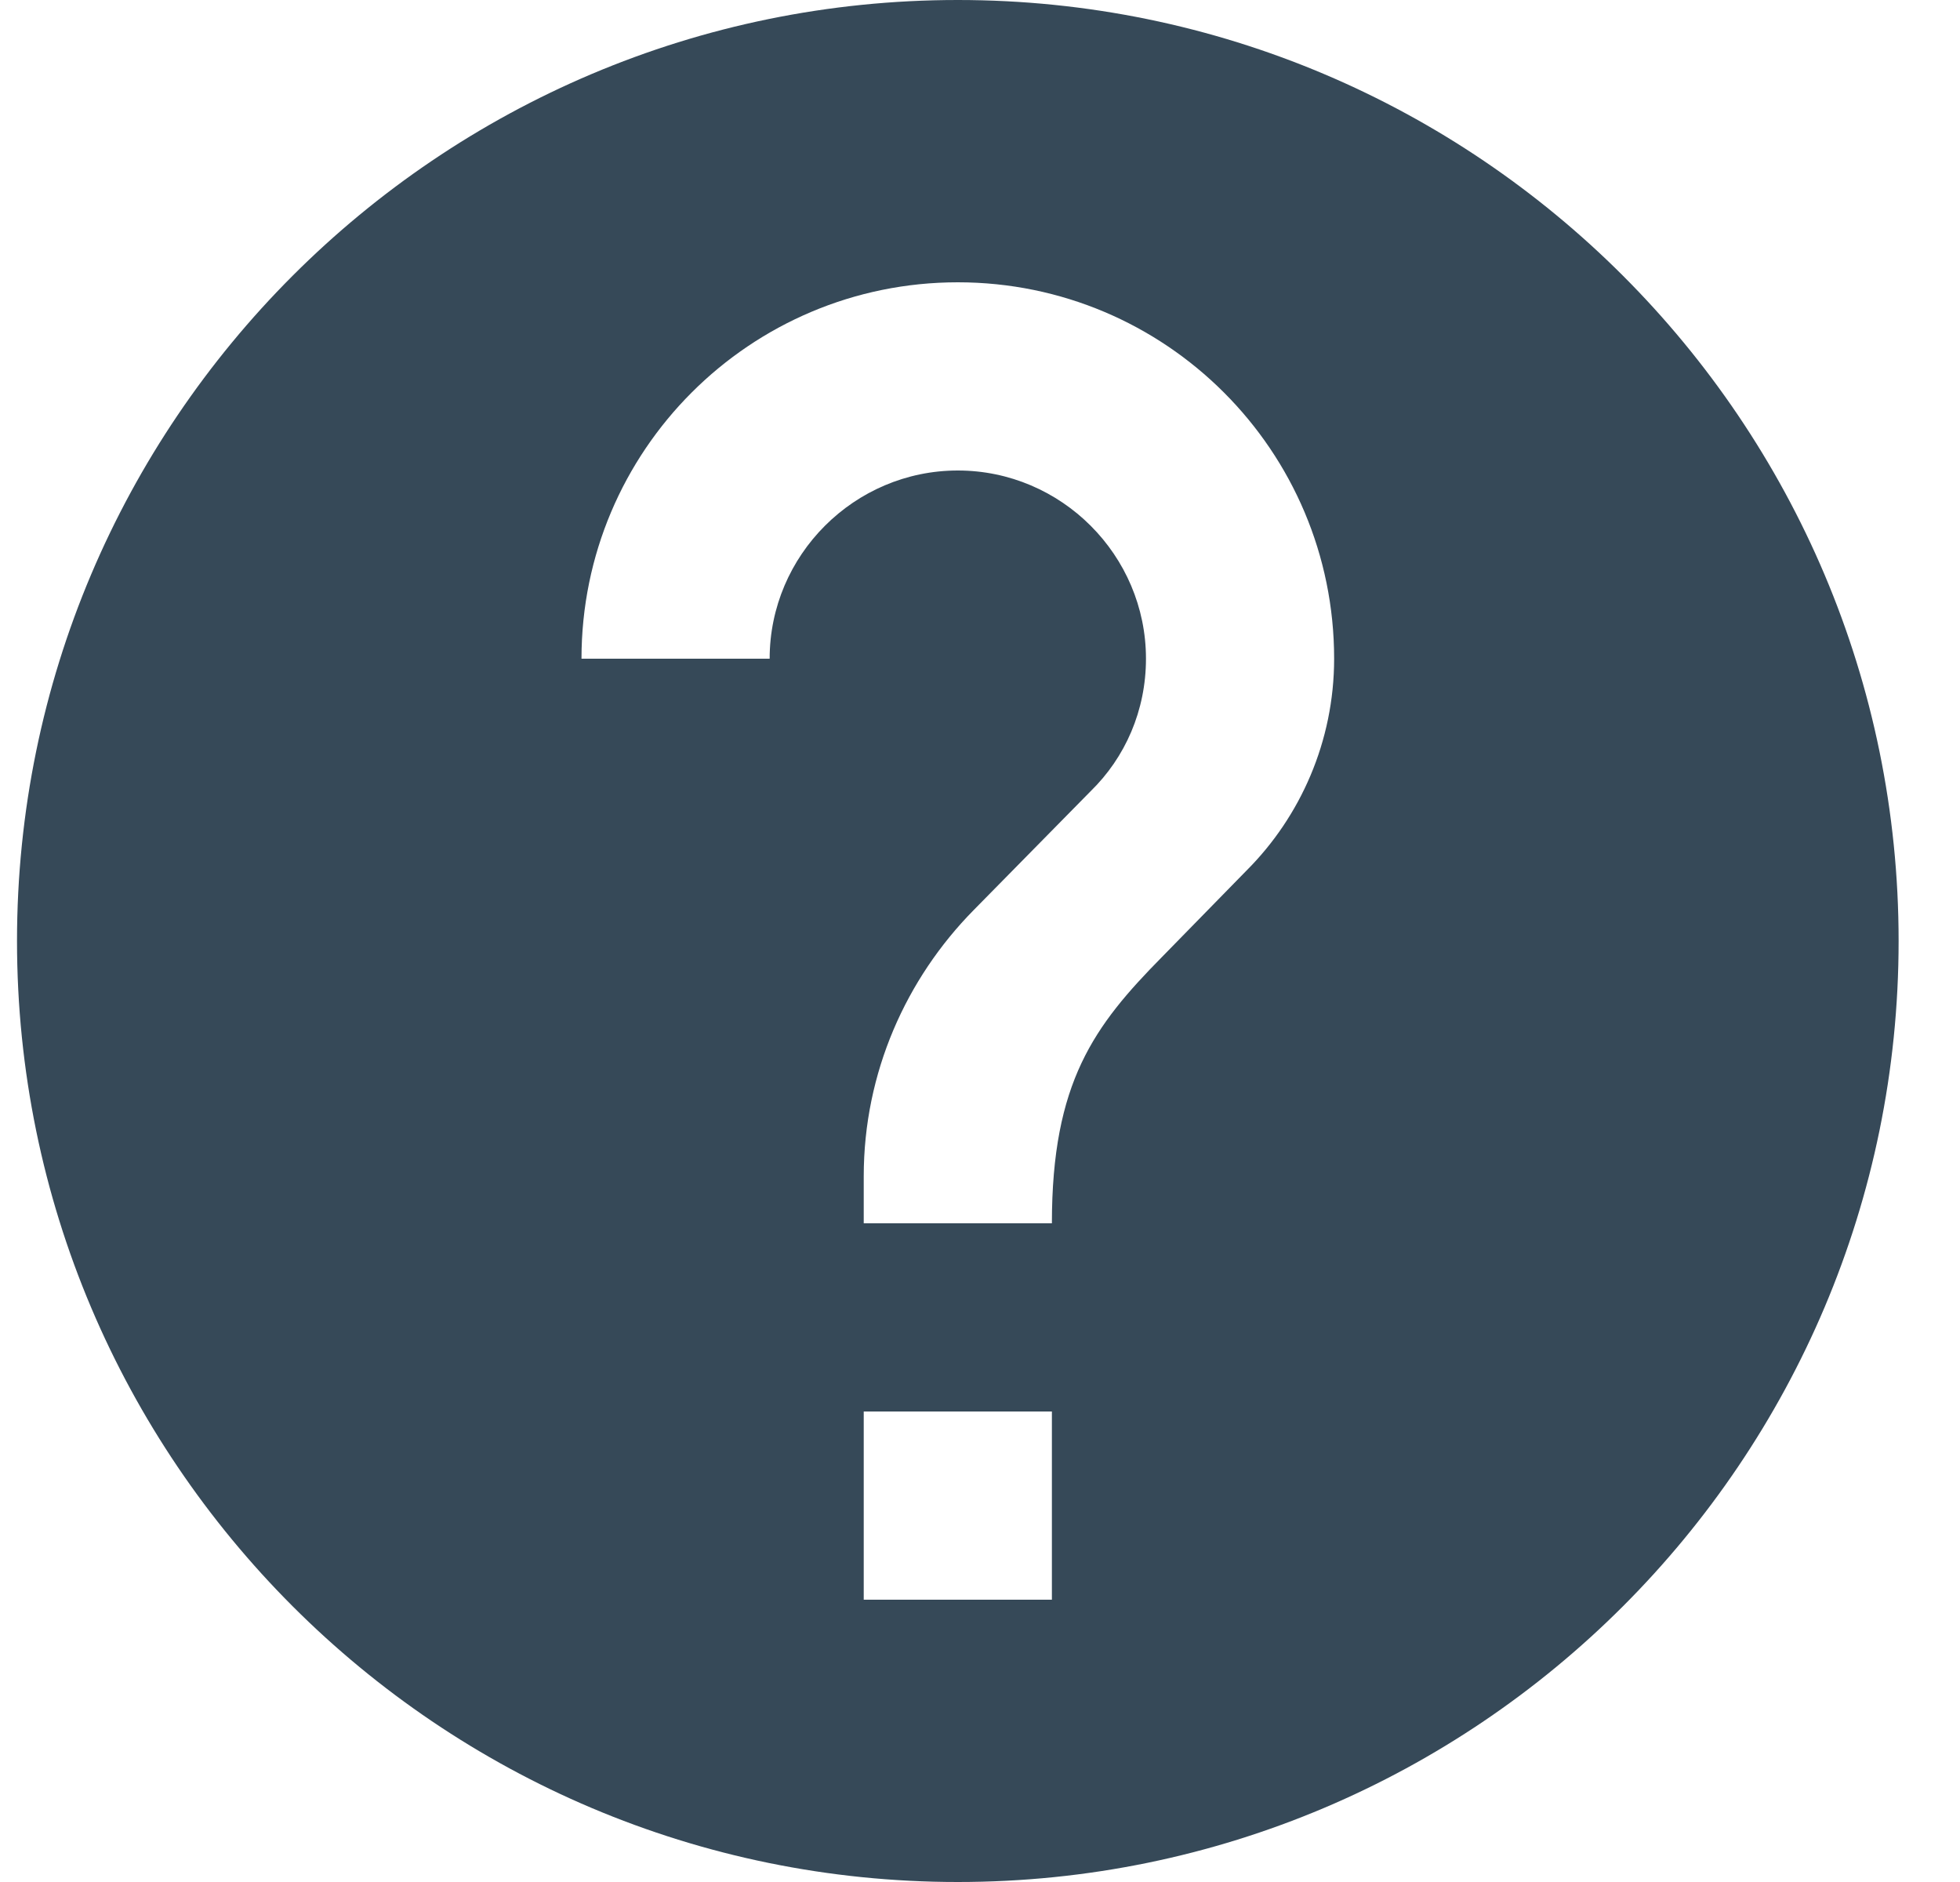 <svg width="25" height="24" viewBox="0 0 25 24" fill="none" xmlns="http://www.w3.org/2000/svg">
<path d="M12.217 0C5.593 0 0.217 5.376 0.217 12C0.217 18.624 5.593 24 12.217 24C18.841 24 24.217 18.624 24.217 12C24.217 5.376 18.841 0 12.217 0ZM13.417 20.4H11.017V18H13.417V20.4ZM15.901 11.1L14.821 12.204C13.957 13.08 13.417 13.8 13.417 15.6H11.017V15C11.017 13.68 11.557 12.48 12.421 11.604L13.909 10.092C14.353 9.66 14.617 9.06 14.617 8.4C14.617 7.08 13.537 6 12.217 6C10.897 6 9.817 7.08 9.817 8.4H7.417C7.417 5.748 9.565 3.6 12.217 3.6C14.869 3.6 17.017 5.748 17.017 8.4C17.017 9.456 16.585 10.416 15.901 11.1Z" fill="#364958"/>
</svg>
